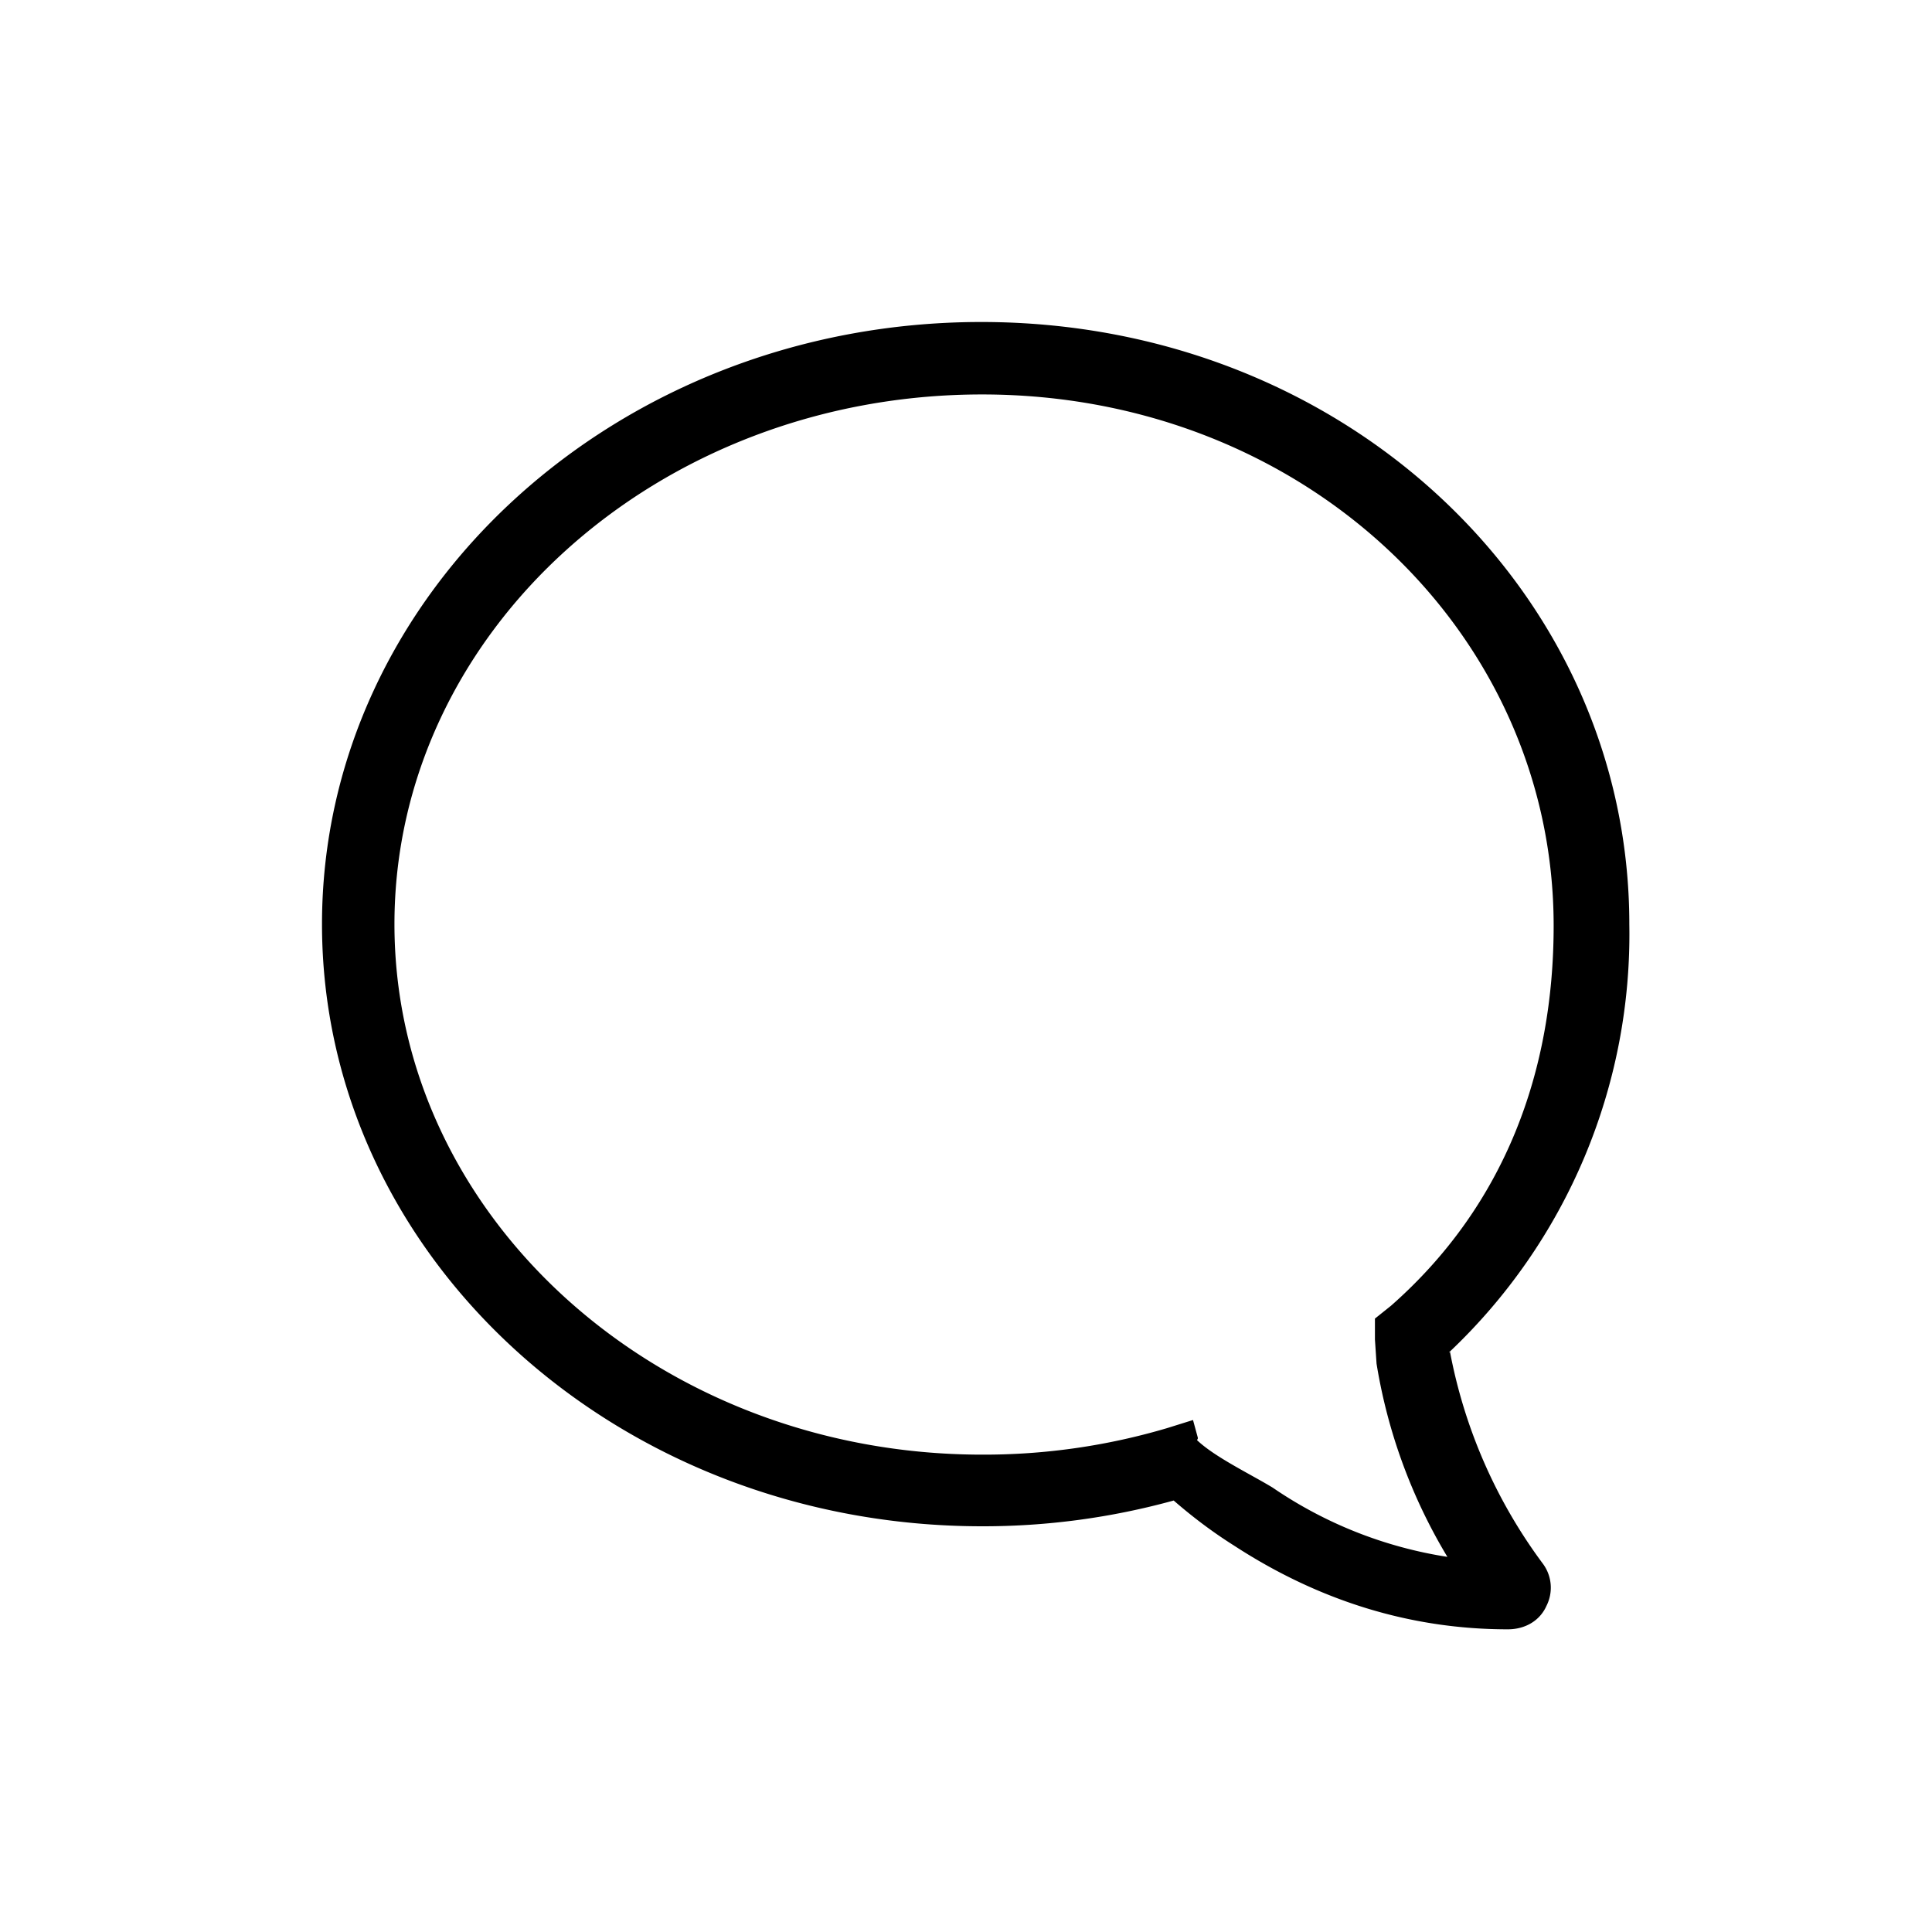 <svg width="24" height="24" viewBox="0 0 24 24" xmlns="http://www.w3.org/2000/svg"><path d="M18 16.8a7.14 7.14 0 0 0 2.24-5.32c0-4.12-3.53-7.48-8.05-7.48C7.67 4 4 7.36 4 11.48c0 4.13 3.67 7.48 8.2 7.48a8.9 8.9 0 0 0 2.38-.32c.23.2.48.39.75.56 1.06.69 2.2 1.04 3.4 1.04.22 0 .4-.11.48-.29a.5.5 0 0 0-.04-.52 6.4 6.4 0 0 1-1.16-2.65v.02zm-3.12 1.06l-.06-.22-.32.1a8 8 0 0 1-2.3.33c-4.03 0-7.3-2.96-7.3-6.59S8.17 4.9 12.2 4.9c4 0 7.1 2.96 7.1 6.6 0 1.8-.6 3.47-2.02 4.72l-.2.16v.26l.02.3a6.74 6.74 0 0 0 .88 2.4 5.27 5.27 0 0 1-2.17-.86c-.28-.17-.72-.38-.94-.59l.01-.02z"></path></svg>